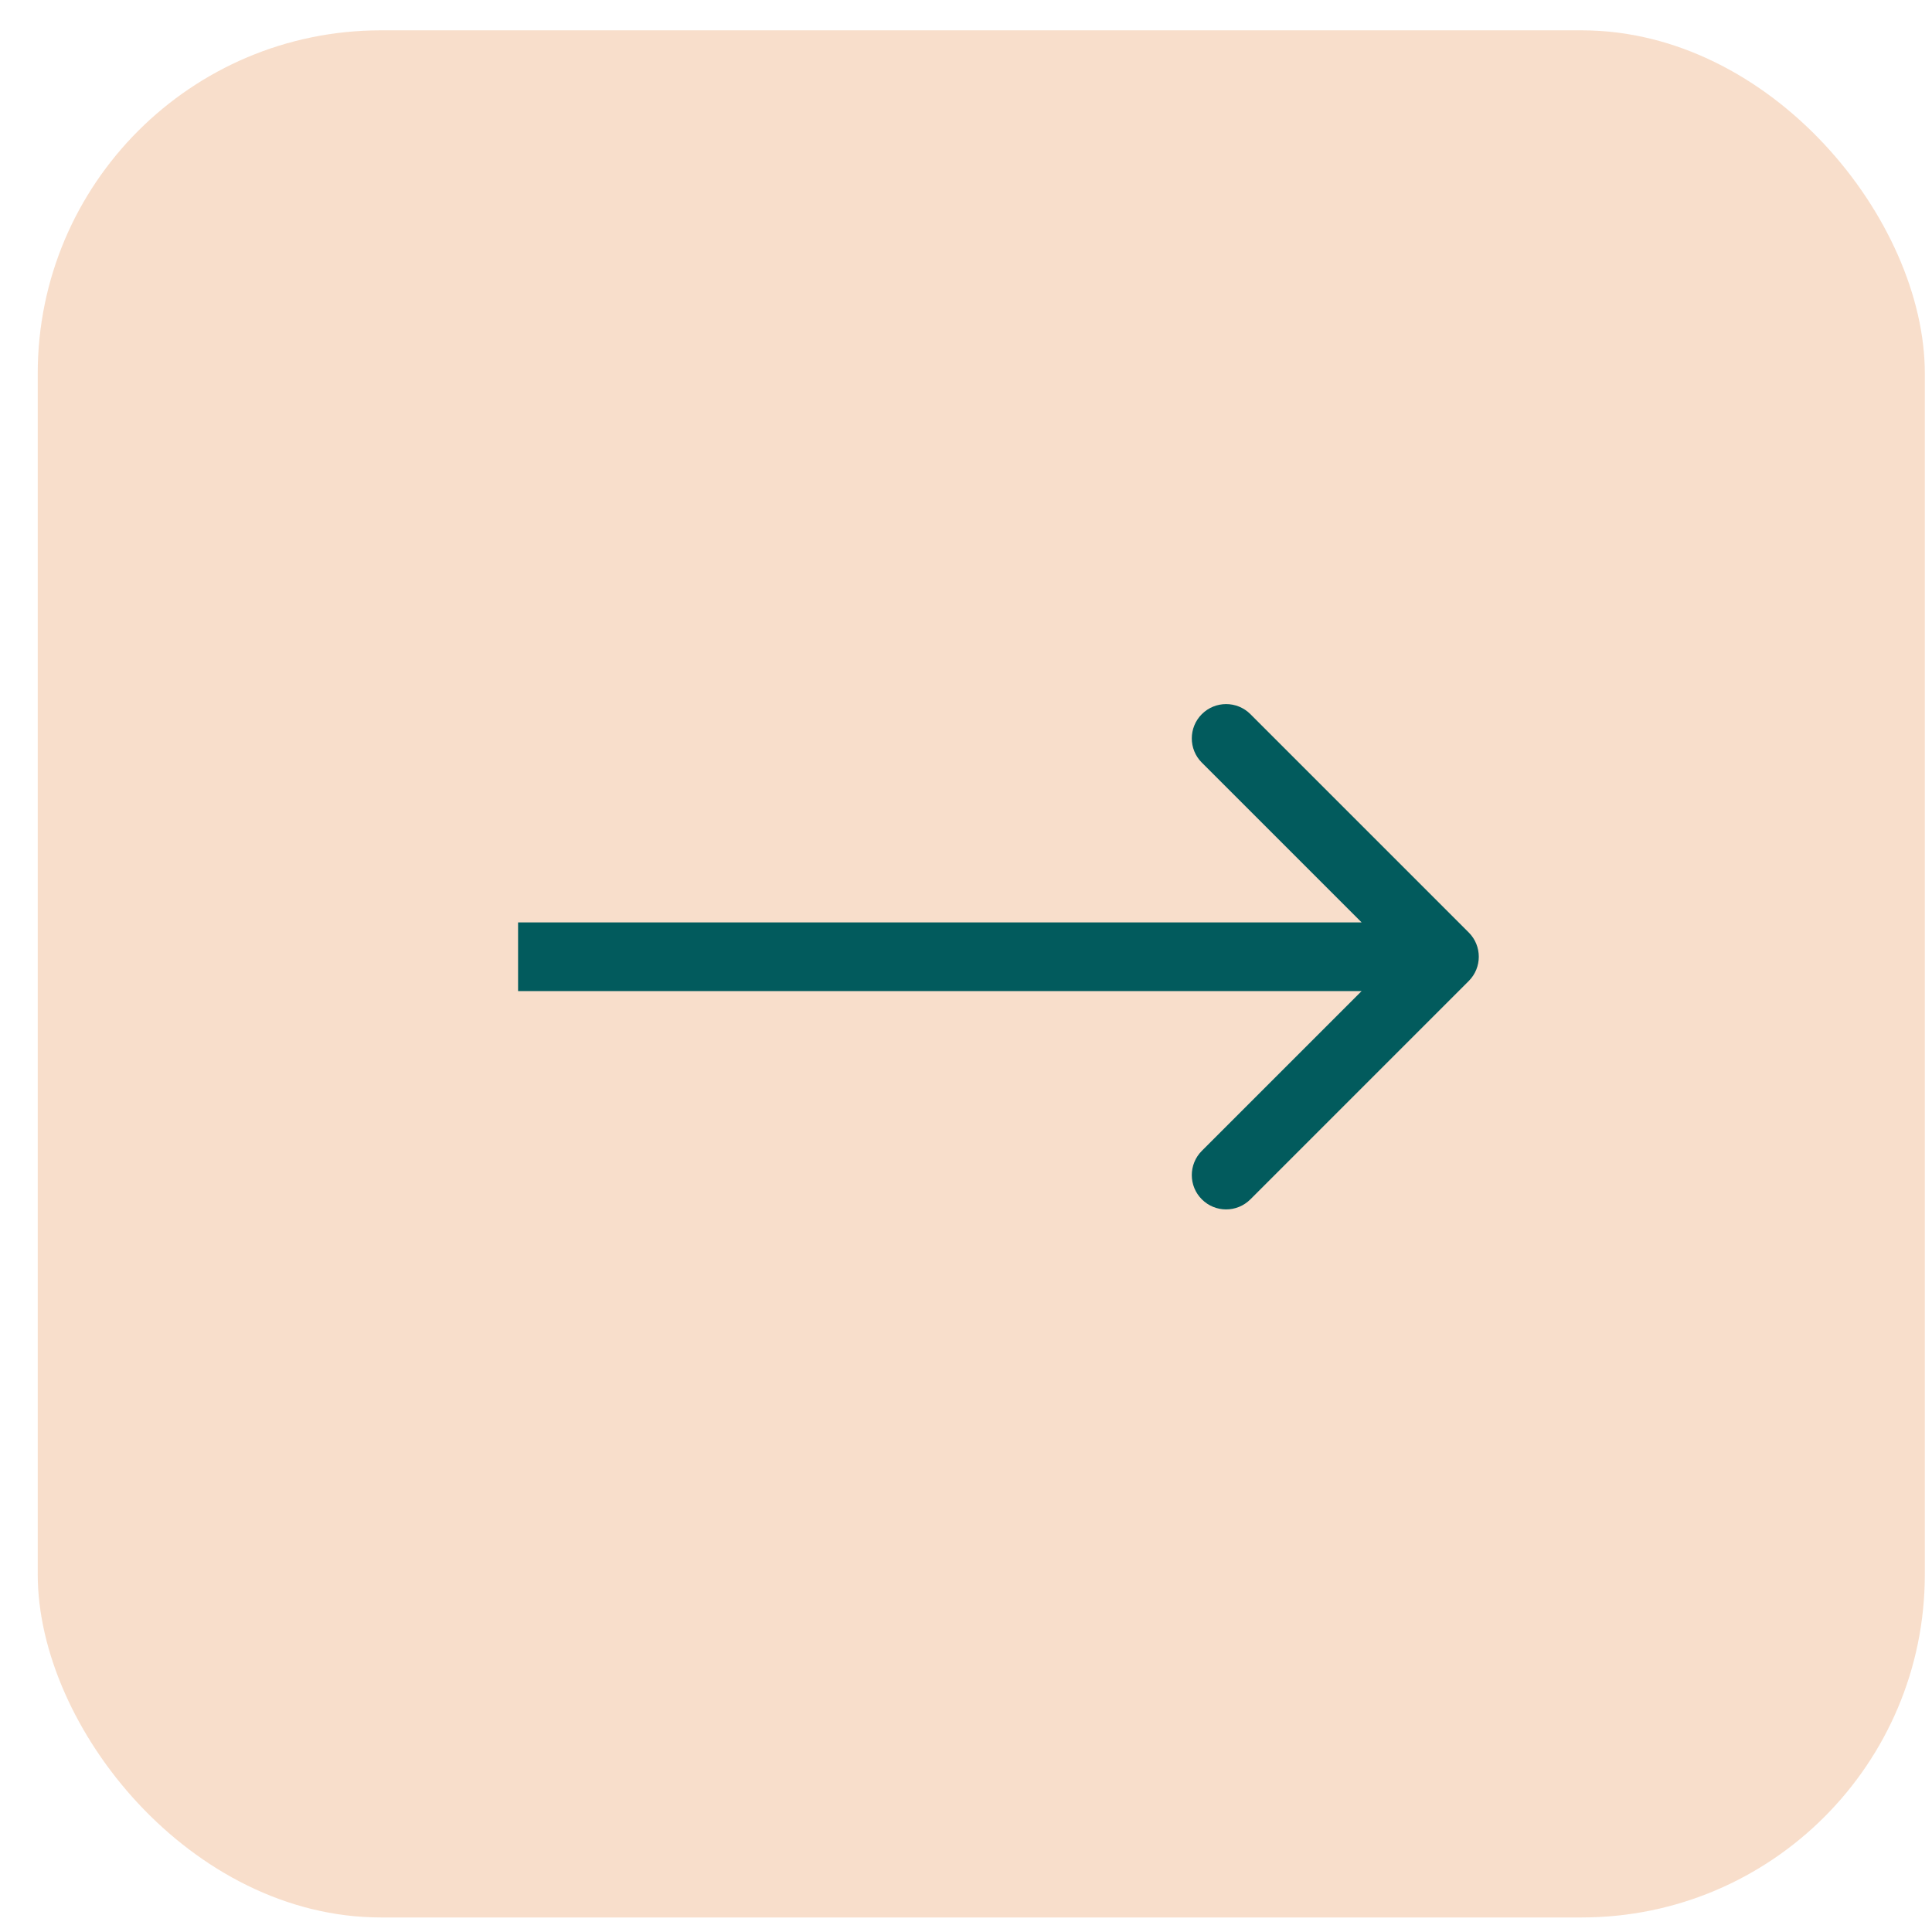 <svg width="51" height="51" viewBox="0 0 51 51" fill="none" xmlns="http://www.w3.org/2000/svg">
<rect x="0.996" y="0.801" width="49.815" height="49.815" rx="9.057" fill="#F2C19D" fill-opacity="0.52"/>
<path d="M38.771 25.896C39.125 25.543 39.125 24.969 38.771 24.615L33.007 18.851C32.653 18.498 32.08 18.498 31.726 18.851C31.372 19.205 31.372 19.779 31.726 20.132L36.85 25.256L31.726 30.379C31.372 30.733 31.372 31.307 31.726 31.66C32.08 32.014 32.653 32.014 33.007 31.66L38.771 25.896ZM13.676 26.162L38.13 26.162L38.13 24.35L13.676 24.35L13.676 26.162Z" fill="#025B5D"/>
</svg>
